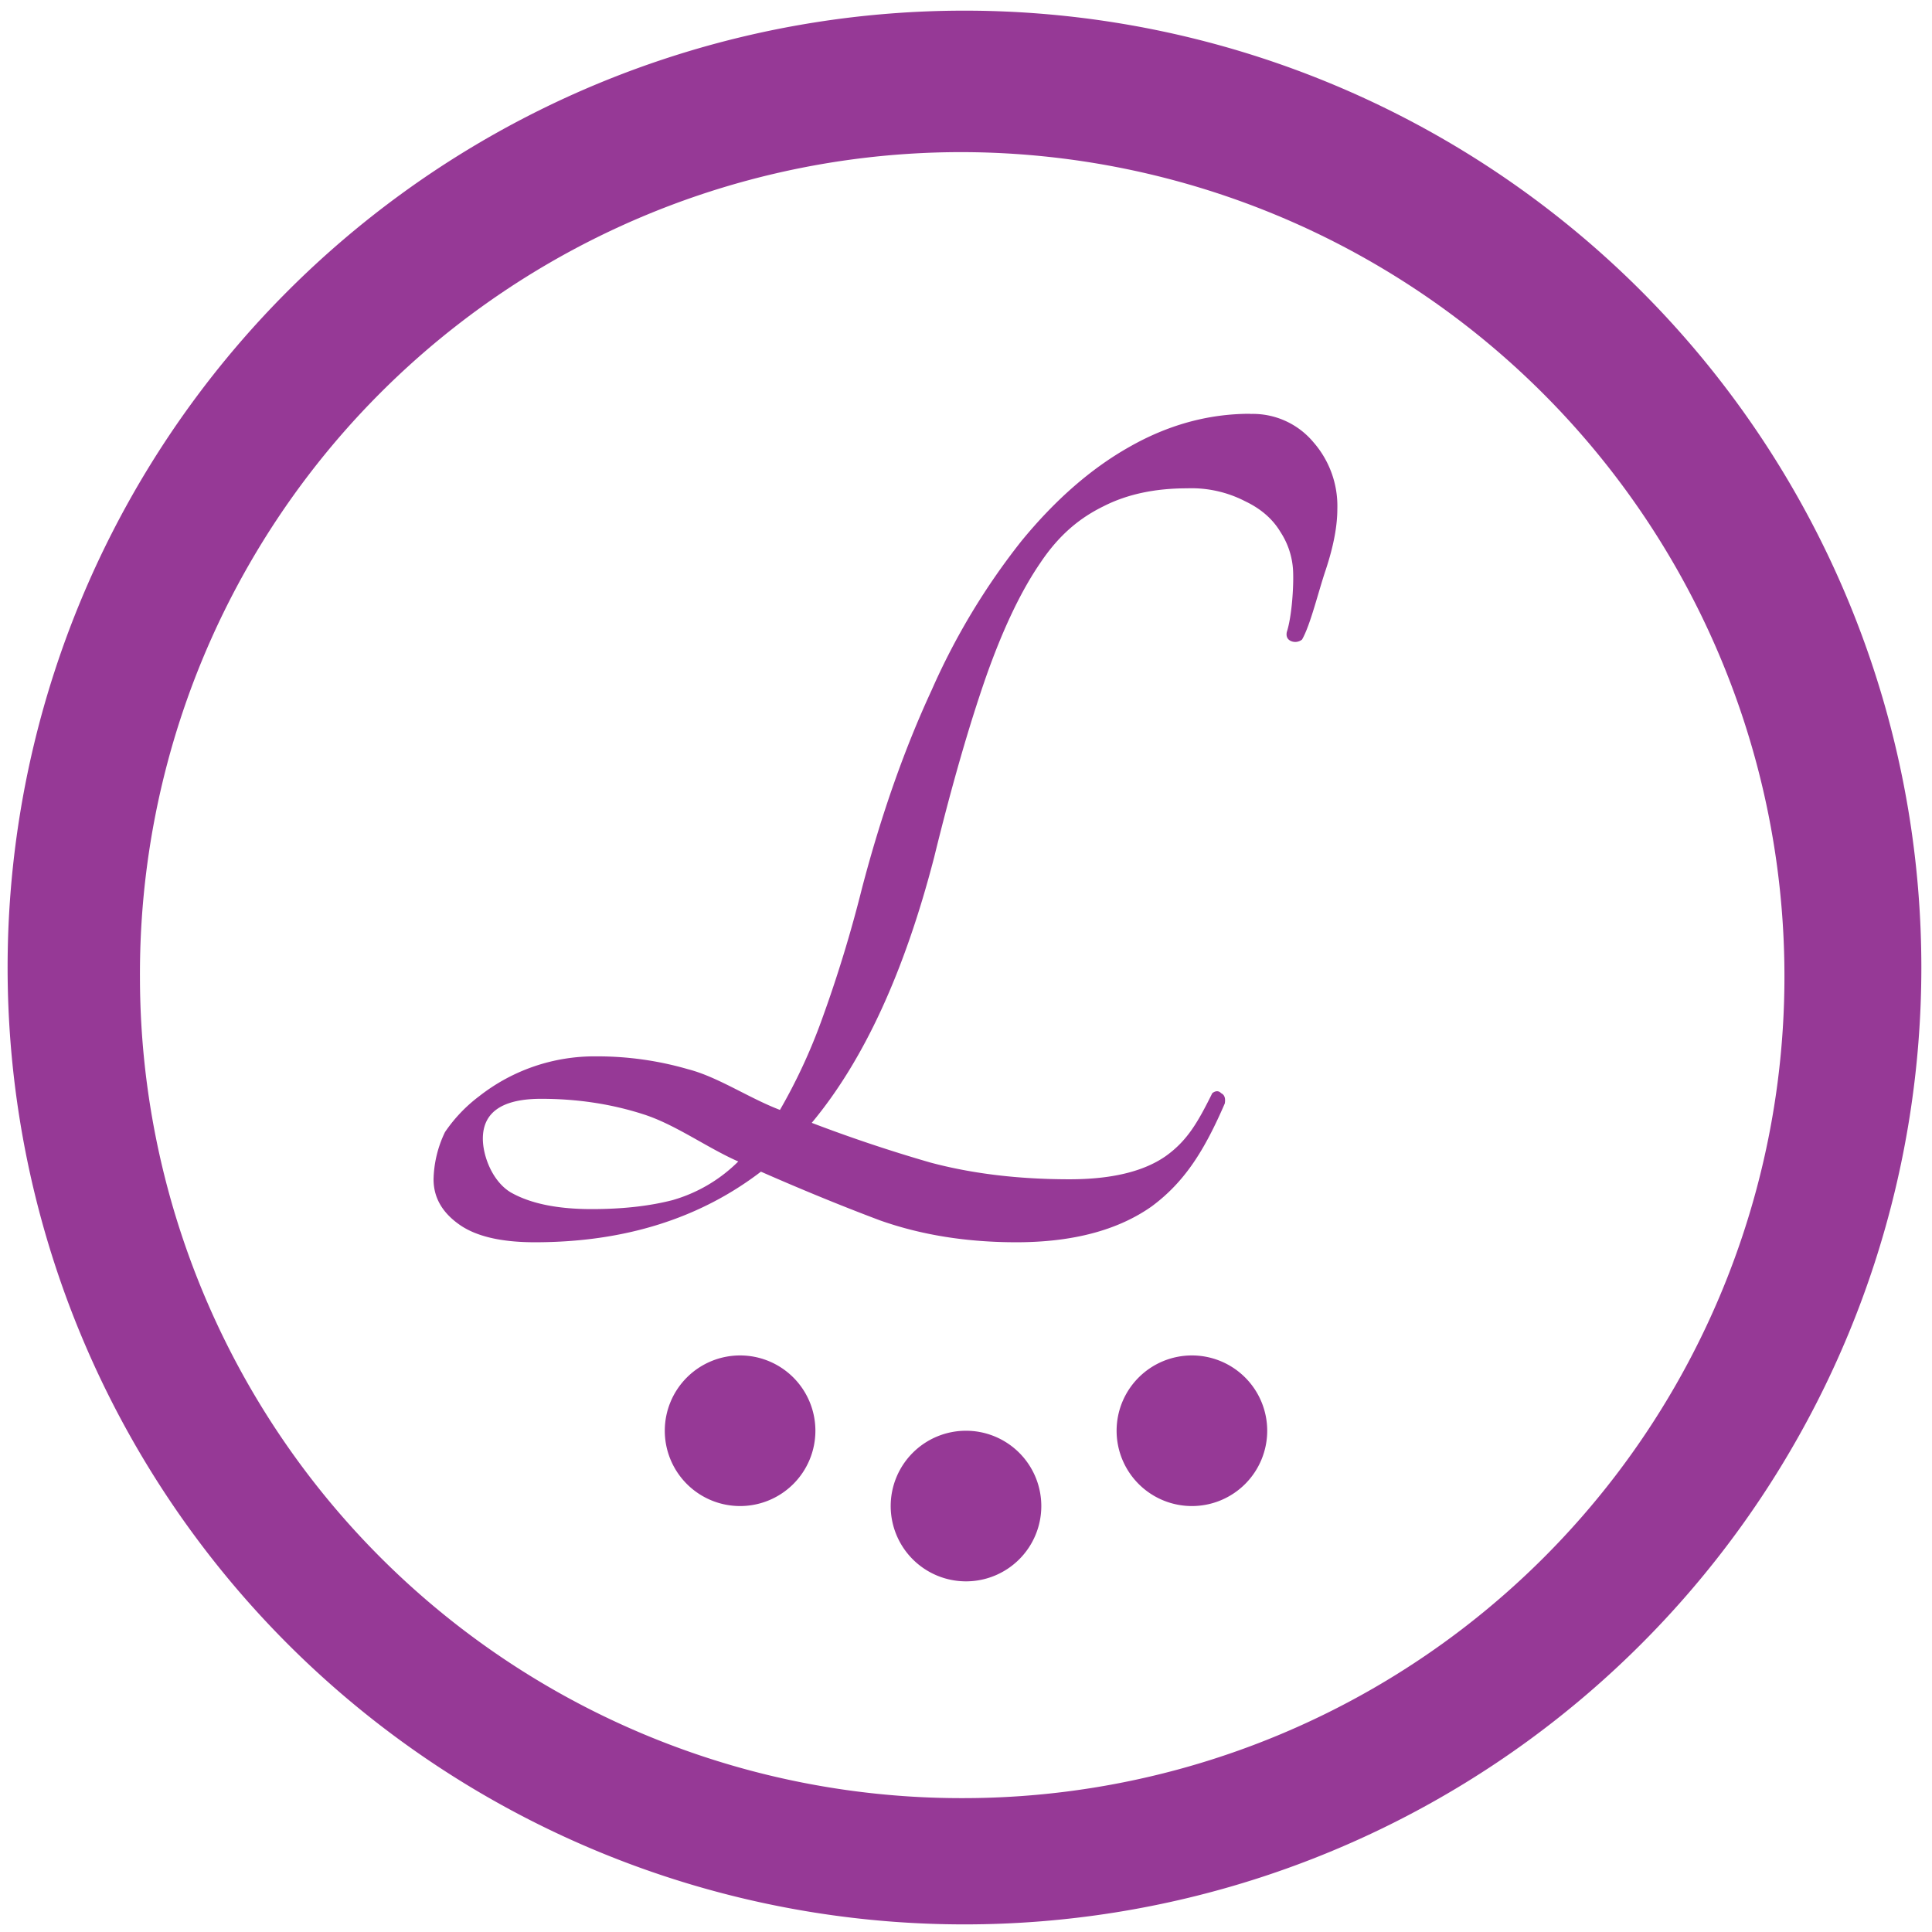 <?xml version="1.0" encoding="UTF-8" standalone="no"?>
<svg
   xmlns:dc="http://purl.org/dc/elements/1.1/"
   xmlns:cc="http://creativecommons.org/ns#"
   xmlns:rdf="http://www.w3.org/1999/02/22-rdf-syntax-ns#"
   xmlns:svg="http://www.w3.org/2000/svg"
   xmlns="http://www.w3.org/2000/svg"
   xmlns:sodipodi="http://sodipodi.sourceforge.net/DTD/sodipodi-0.dtd"
   xmlns:inkscape="http://www.inkscape.org/namespaces/inkscape"
   width="48"
   height="48"
   viewBox="0 0 12.7 12.7"
   version="1.1"
   id="svg4"
   sodipodi:docname="latte-dock.svg"
   inkscape:version="0.92.4 (5da689c313, 2019-01-14)">
  <defs
     id="defs8" />
  <sodipodi:namedview
     pagecolor="#ffffff"
     bordercolor="#666666"
     borderopacity="1"
     objecttolerance="10"
     gridtolerance="10"
     guidetolerance="10"
     inkscape:pageopacity="0"
     inkscape:pageshadow="2"
     inkscape:window-width="1112"
     inkscape:window-height="480"
     id="namedview6"
     showgrid="false"
     inkscape:zoom="4.9166667"
     inkscape:cx="2.1355932"
     inkscape:cy="24"
     inkscape:window-x="0"
     inkscape:window-y="25"
     inkscape:window-maximized="0"
     inkscape:current-layer="svg4" />
  <path
     d="m 6.34,0.07 a 6.29,6.29 0 0 0 0,12.58 6.29,6.29 0 0 0 0,-12.58 z M 6.32,1 A 5.417,5.417 0 0 1 11.73,6.41 5.4,5.4 0 0 1 6.33,11.82 5.4,5.4 0 0 1 0.92,6.42 5.4,5.4 0 0 1 6.32,1 Z M 8.218,2.72 C 7.941,2.72 7.675,2.794 7.42,2.94 7.171,3.081 6.935,3.287 6.714,3.557 a 4.49,4.49 0 0 0 -0.59,0.98 C 5.947,4.919 5.794,5.352 5.667,5.836 A 8.757,8.757 0 0 1 5.401,6.706 3.69,3.69 0 0 1 5.127,7.296 C 4.922,7.218 4.72,7.079 4.521,7.028 A 2.136,2.136 0 0 0 3.922,6.944 1.227,1.227 0 0 0 3.15,7.206 0.99,0.99 0 0 0 2.925,7.442 0.749,0.749 0 0 0 2.85,7.752 c 0,0.119 0.056,0.217 0.167,0.296 0.11,0.079 0.277,0.118 0.499,0.118 0.587,0 1.082,-0.155 1.486,-0.464 0.255,0.112 0.516,0.22 0.782,0.32 0.271,0.096 0.57,0.144 0.897,0.144 0.37,0 0.668,-0.079 0.89,-0.236 C 7.791,7.767 7.919,7.558 8.051,7.254 8.057,7.22 8.05,7.197 8.027,7.186 8.011,7.169 7.991,7.169 7.969,7.186 7.874,7.377 7.805,7.499 7.661,7.601 7.517,7.701 7.307,7.752 7.031,7.752 6.698,7.752 6.393,7.716 6.116,7.642 A 9.811,9.811 0 0 1 5.336,7.381 C 5.678,6.971 5.946,6.388 6.141,5.634 6.257,5.161 6.371,4.767 6.481,4.451 6.592,4.136 6.711,3.886 6.838,3.701 6.966,3.509 7.105,3.401 7.254,3.328 7.409,3.249 7.592,3.21 7.803,3.21 A 0.77,0.77 0 0 1 8.185,3.295 C 8.29,3.345 8.367,3.413 8.417,3.497 A 0.51,0.51 0 0 1 8.5,3.751 C 8.505,3.853 8.492,4.052 8.459,4.154 8.453,4.182 8.462,4.202 8.484,4.213 A 0.071,0.071 0 0 0 8.559,4.204 C 8.614,4.109 8.666,3.889 8.716,3.742 8.766,3.59 8.791,3.458 8.791,3.346 A 0.637,0.637 0 0 0 8.633,2.906 0.519,0.519 0 0 0 8.218,2.721 Z M 3.557,7.223 c 0.238,0 0.462,0.034 0.673,0.102 0.21,0.067 0.418,0.22 0.623,0.31 A 1.002,1.002 0 0 1 4.421,7.889 C 4.266,7.929 4.089,7.948 3.889,7.948 3.662,7.948 3.485,7.911 3.357,7.838 3.236,7.765 3.174,7.598 3.174,7.485 3.174,7.311 3.302,7.223 3.557,7.223 Z M 4.865,8.91 A 0.495,0.495 0 0 0 4.37,9.405 0.495,0.495 0 0 0 4.865,9.9 0.495,0.495 0 0 0 5.36,9.405 0.495,0.495 0 0 0 4.865,8.91 Z m 2.97,0 A 0.495,0.495 0 0 0 7.34,9.405 0.495,0.495 0 0 0 7.835,9.9 0.495,0.495 0 0 0 8.33,9.405 0.495,0.495 0 0 0 7.835,8.91 Z M 6.35,9.405 A 0.495,0.495 0 0 0 5.855,9.9 0.495,0.495 0 0 0 6.35,10.395 0.495,0.495 0 0 0 6.845,9.9 0.495,0.495 0 0 0 6.35,9.405 Z"
     id="path2"
     inkscape:connector-curvature="0"
     style="fill:#963996" />
</svg>
